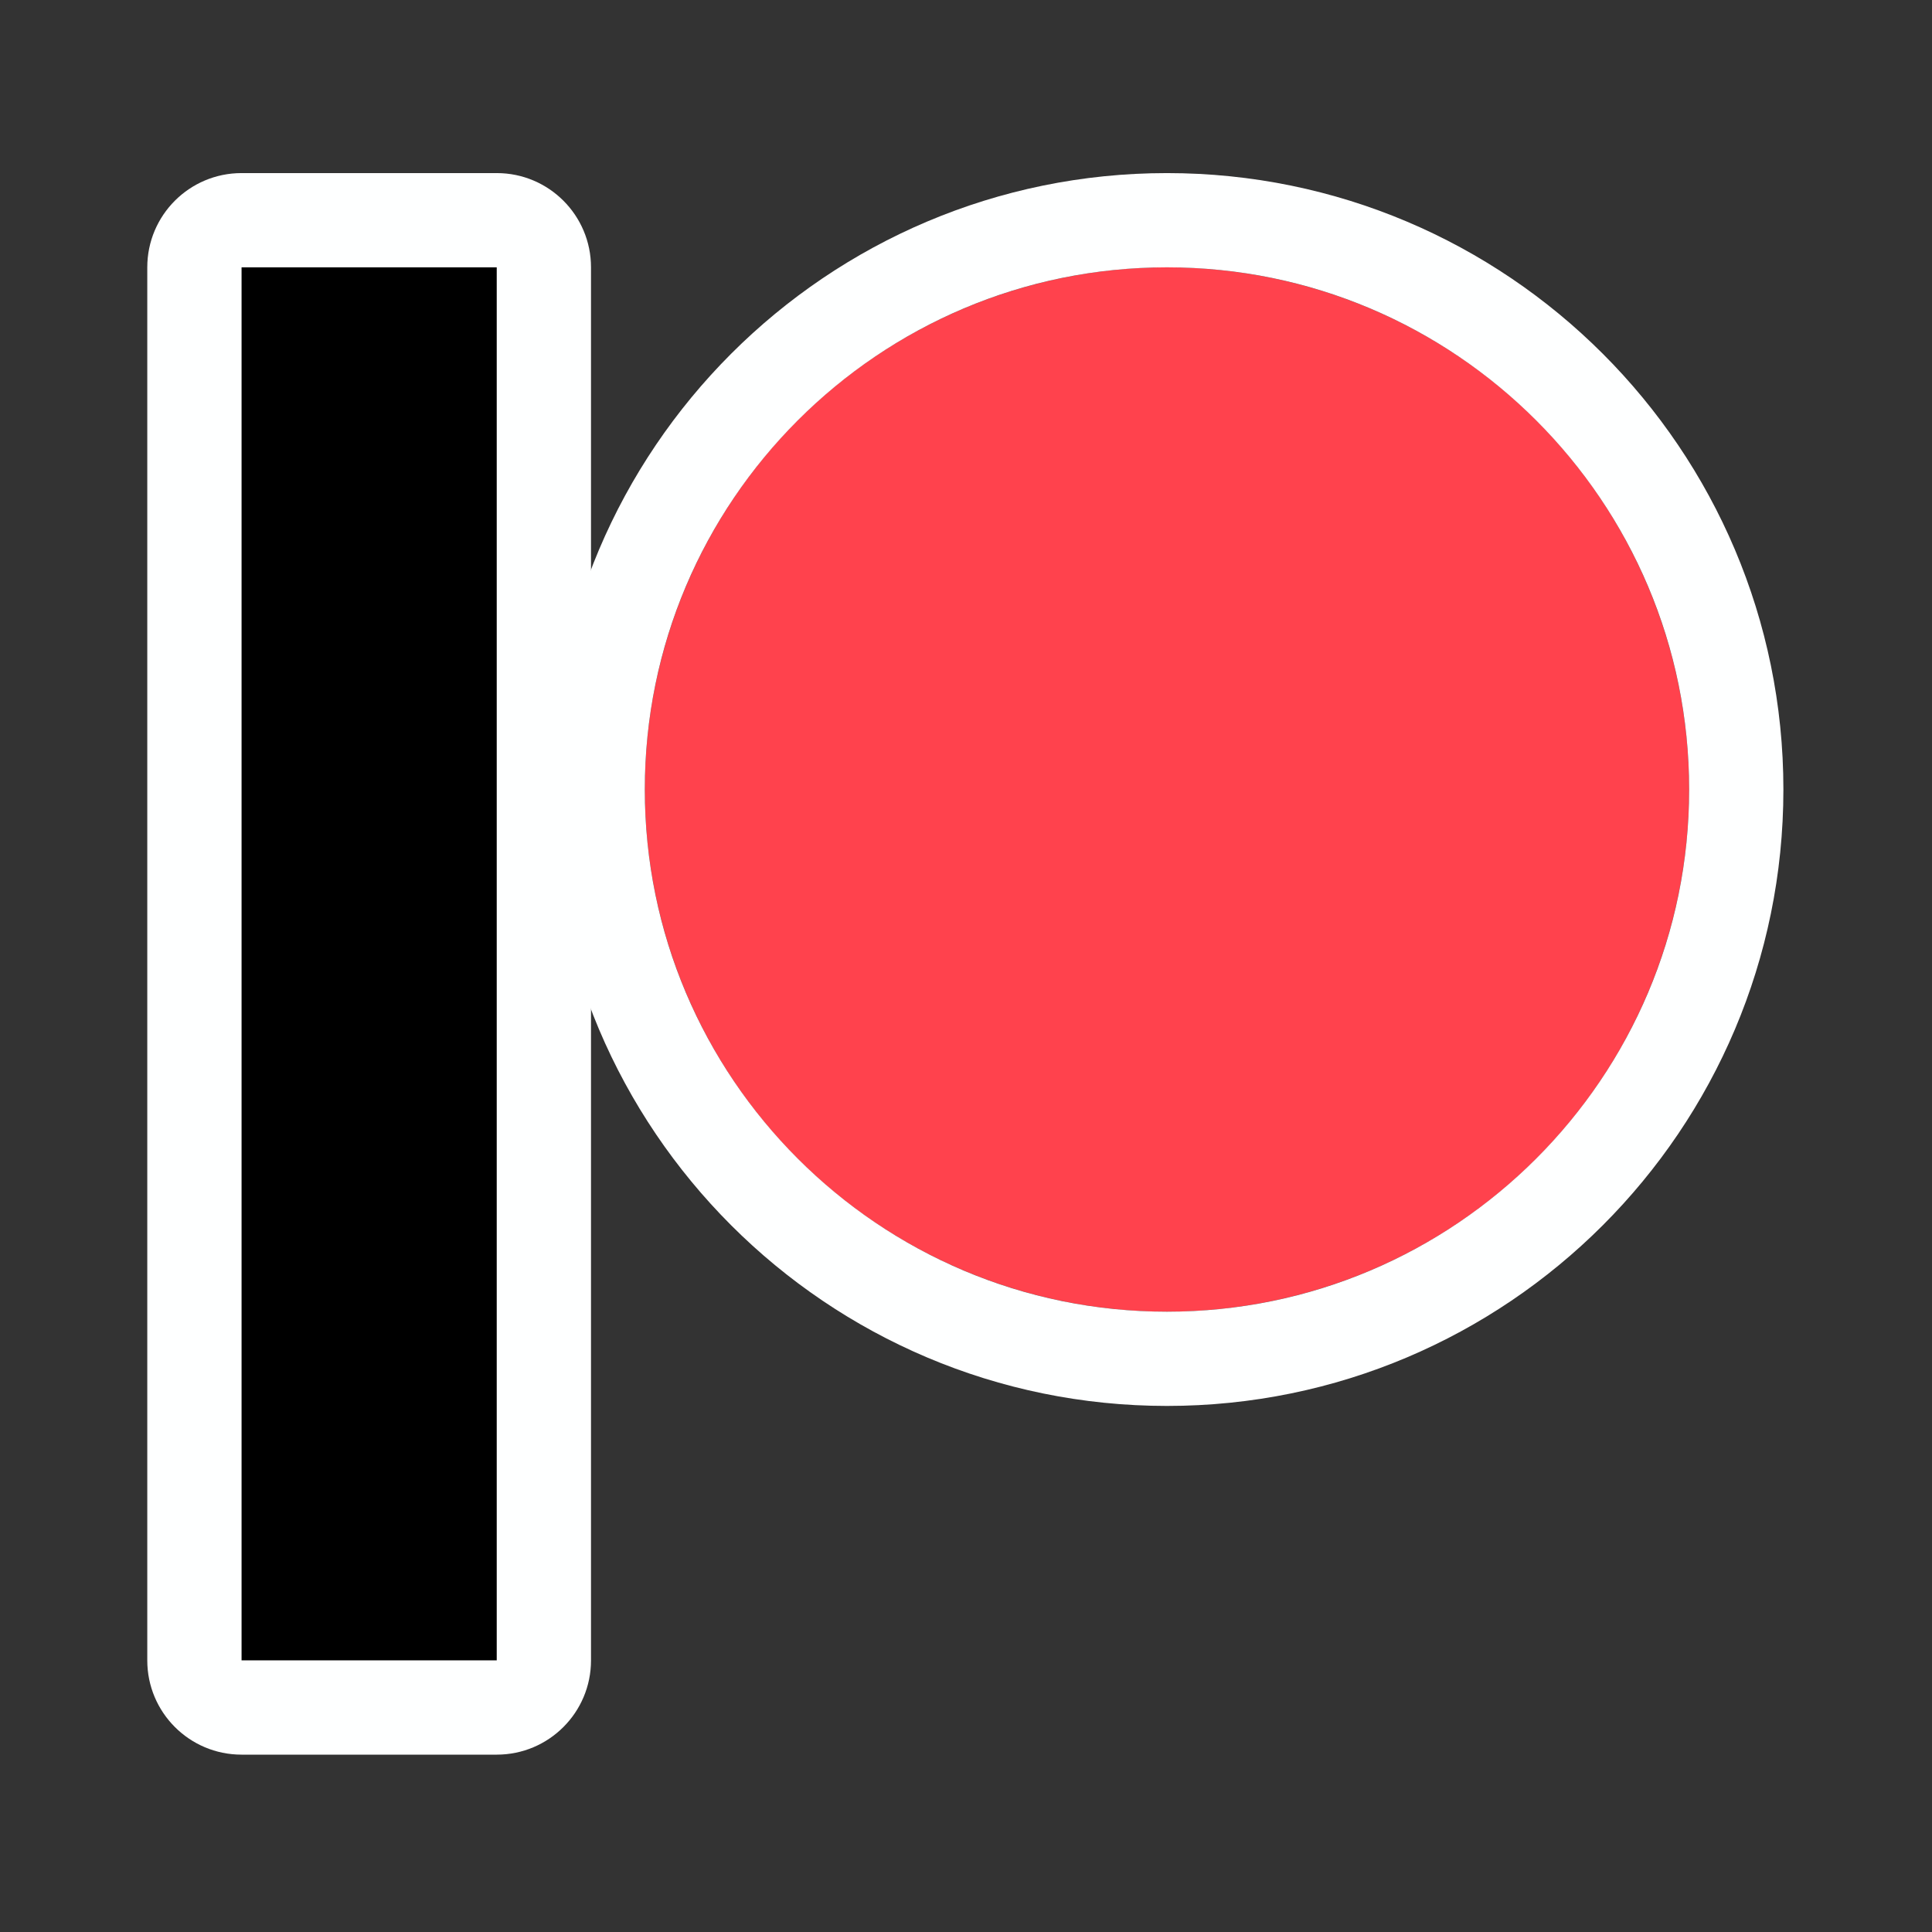 <?xml version="1.0" encoding="UTF-8" standalone="no"?>
<!DOCTYPE svg PUBLIC "-//W3C//DTD SVG 1.1//EN" "http://www.w3.org/Graphics/SVG/1.1/DTD/svg11.dtd">
<svg width="100%" height="100%" viewBox="0 0 128 128" version="1.1" xmlns="http://www.w3.org/2000/svg" xmlns:xlink="http://www.w3.org/1999/xlink" xml:space="preserve" xmlns:serif="http://www.serif.com/" style="fill-rule:evenodd;clip-rule:evenodd;stroke-linejoin:round;stroke-miterlimit:2;">
    <rect x="0" y="0" width="128" height="128" fill="#333333" stroke="none"/>
    <g id="Layer1">
    </g>
    <g transform="matrix(0.801,0,0,0.801,12.637,11.871)">
        <g id="Oval" transform="matrix(1.716,0,0,1.716,4.201,-403.544)">
            <circle cx="44.607" cy="264.584" r="25.169" style="fill:rgb(255,66,77);"/>
            <path d="M44.607,234.872C28.208,234.872 14.895,248.185 14.895,264.584C14.895,280.983 28.208,294.296 44.607,294.296C61.006,294.296 74.319,280.983 74.319,264.584C74.319,248.185 61.006,234.872 44.607,234.872ZM44.607,239.415C58.498,239.415 69.776,250.693 69.776,264.584C69.776,278.475 58.498,289.753 44.607,289.753C30.716,289.753 19.438,278.475 19.438,264.584C19.438,250.693 30.716,239.415 44.607,239.415Z" style="fill:rgb(254,255,255);"/>
        </g>
        <g id="Rectangle" transform="matrix(1.716,0,0,1.716,4.201,-403.544)">
            <rect x="0" y="239.415" width="12.302" height="67.146"/>
            <path d="M16.845,239.415C16.845,236.906 14.811,234.872 12.302,234.872L0,234.872C-2.509,234.872 -4.543,236.906 -4.543,239.415L-4.543,306.561C-4.543,309.07 -2.509,311.104 -0,311.104L12.302,311.104C14.811,311.104 16.845,309.07 16.845,306.561L16.845,239.415ZM12.302,239.415L0,239.415L0,306.561L12.302,306.561L12.302,239.415Z" style="fill:rgb(254,255,255);"/>
        </g>
    </g>
</svg>
